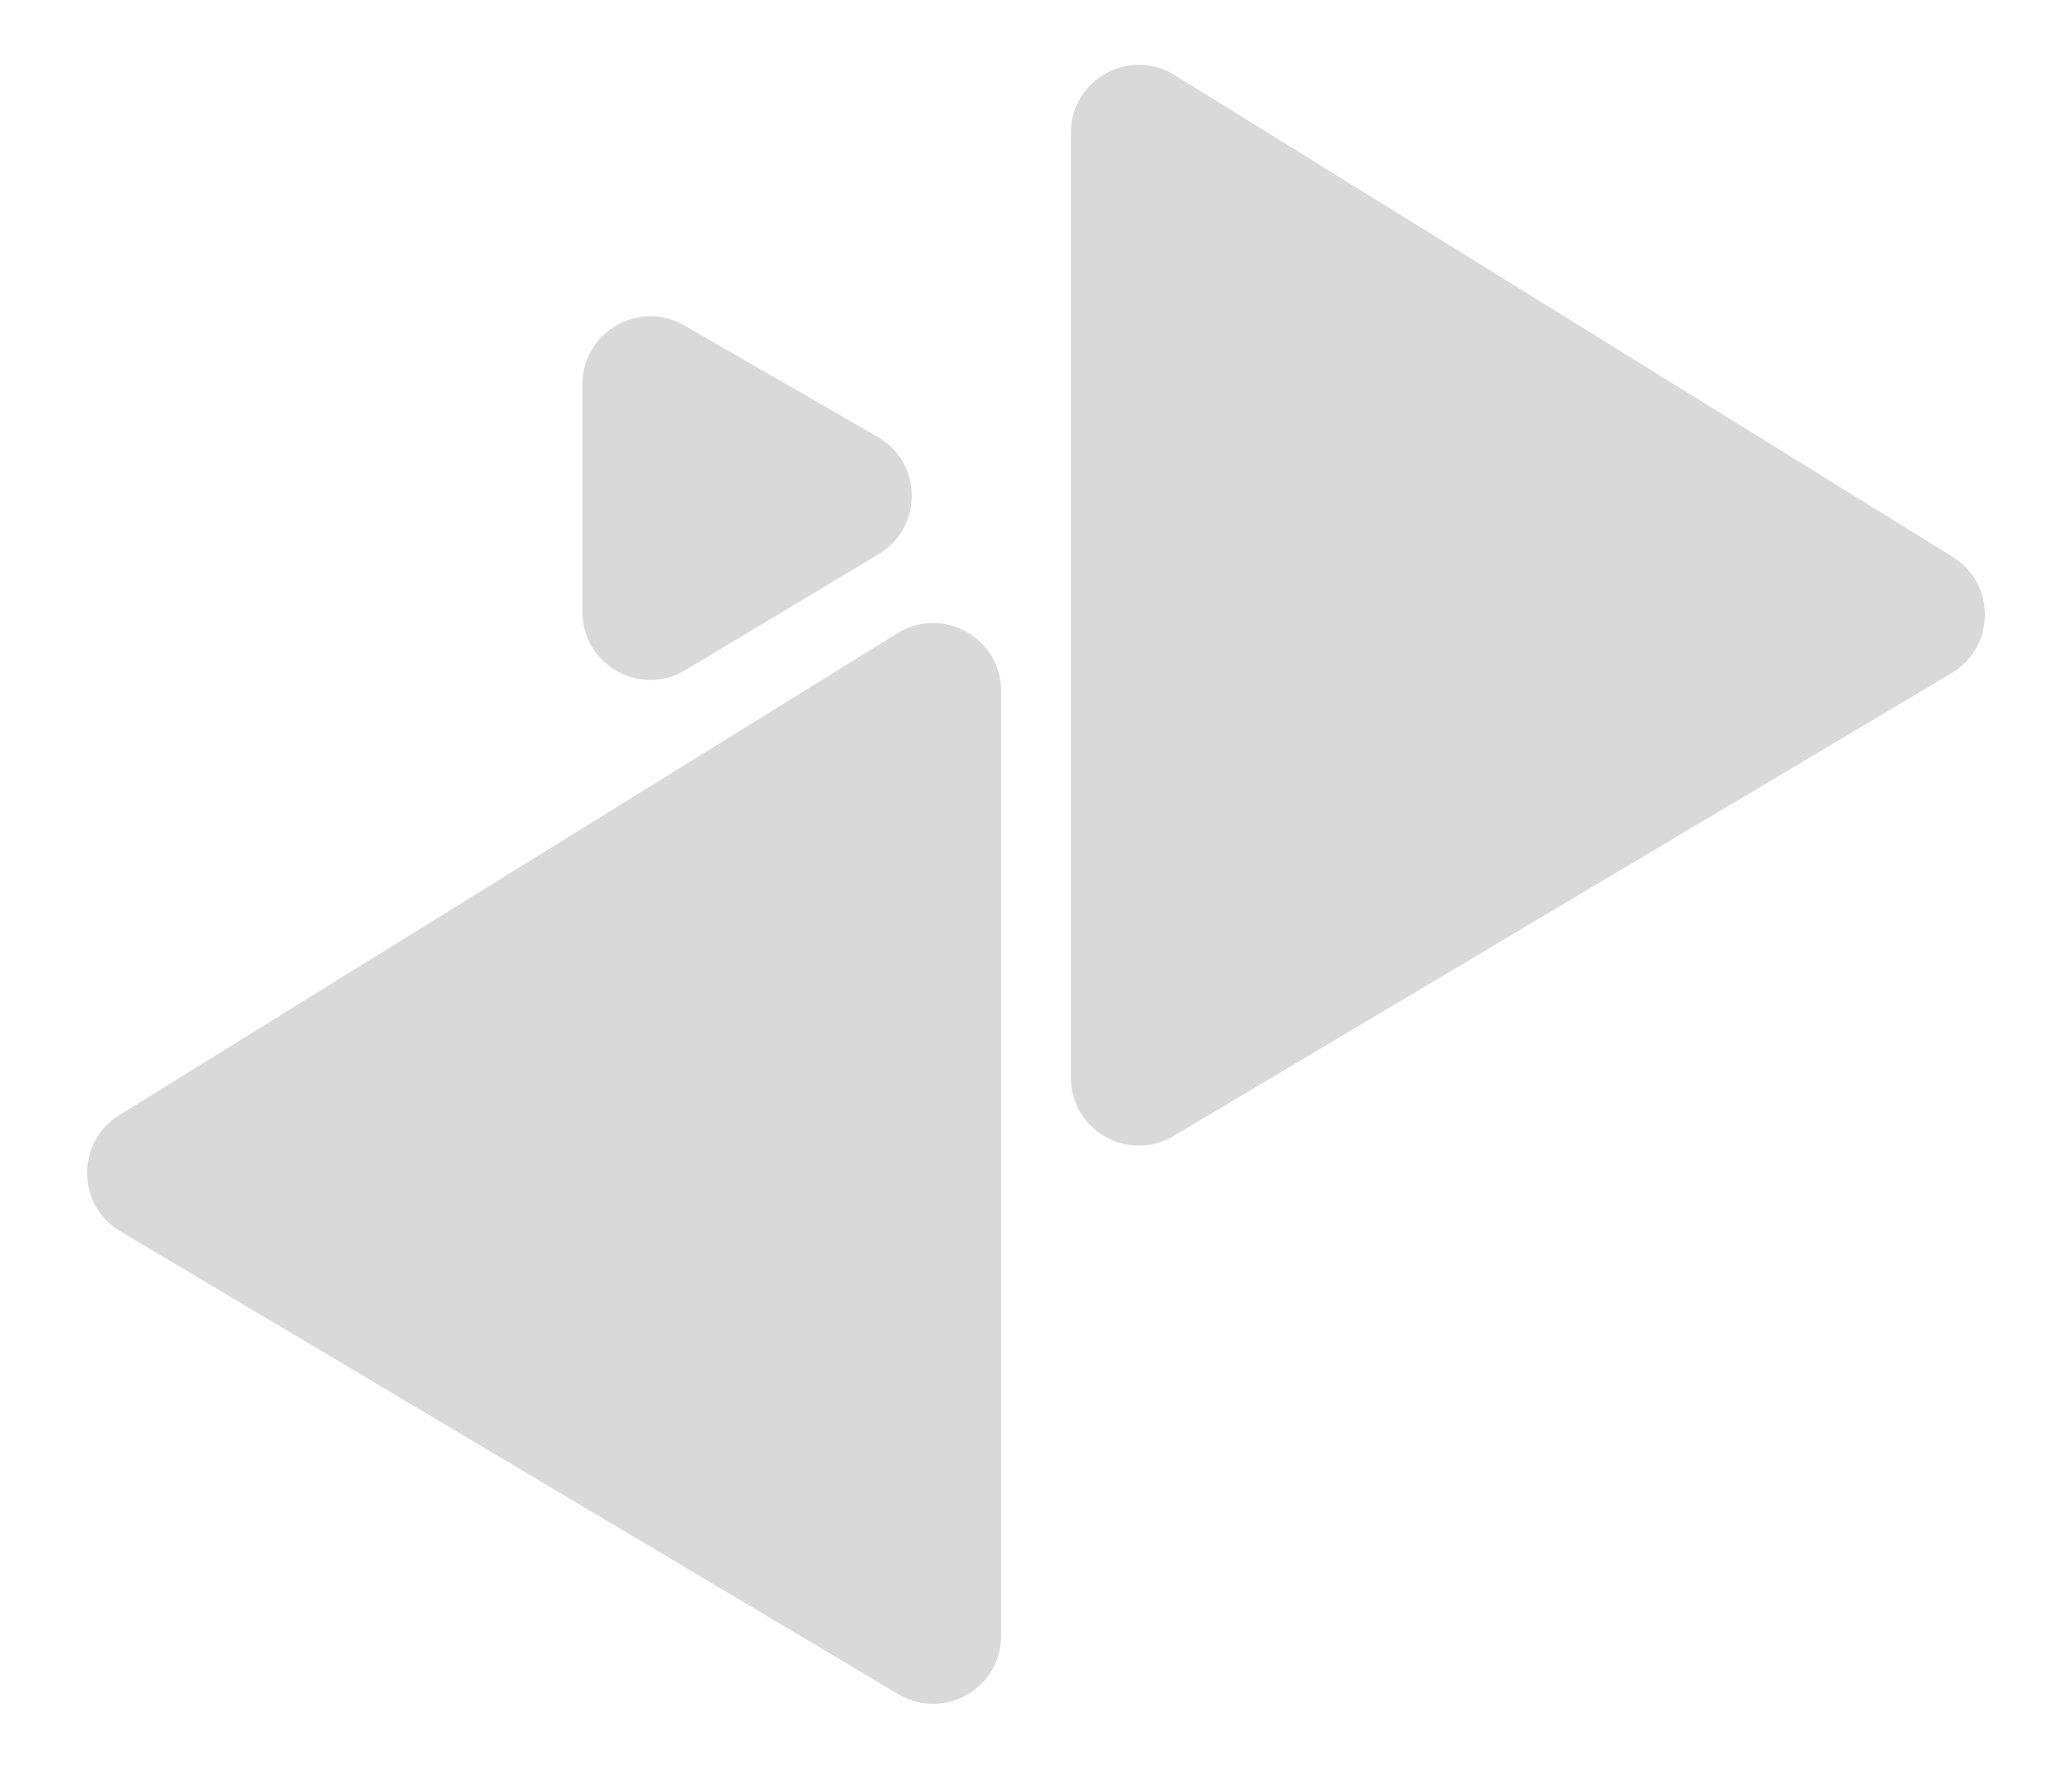 <svg width="61" height="52" viewBox="0 0 61 52" fill="none" xmlns="http://www.w3.org/2000/svg">
<path d="M26.42 18.645L3.511 32.833C2.235 33.623 2.252 35.484 3.541 36.252L26.45 49.883C27.783 50.676 29.473 49.715 29.473 48.164V20.346C29.473 18.779 27.752 17.82 26.42 18.645Z" fill="#D9D9D9"/>
<path d="M20.175 19.731L25.872 16.313C27.18 15.528 27.163 13.627 25.842 12.865L20.145 9.581C18.811 8.812 17.146 9.774 17.146 11.313V18.016C17.146 19.571 18.842 20.531 20.175 19.731Z" fill="#D9D9D9"/>
<path d="M34.58 2.21L57.489 16.397C58.765 17.187 58.748 19.049 57.459 19.816L34.55 33.447C33.217 34.24 31.527 33.279 31.527 31.728V3.91C31.527 2.343 33.248 1.385 34.58 2.21Z" fill="#D9D9D9"/>
</svg>
